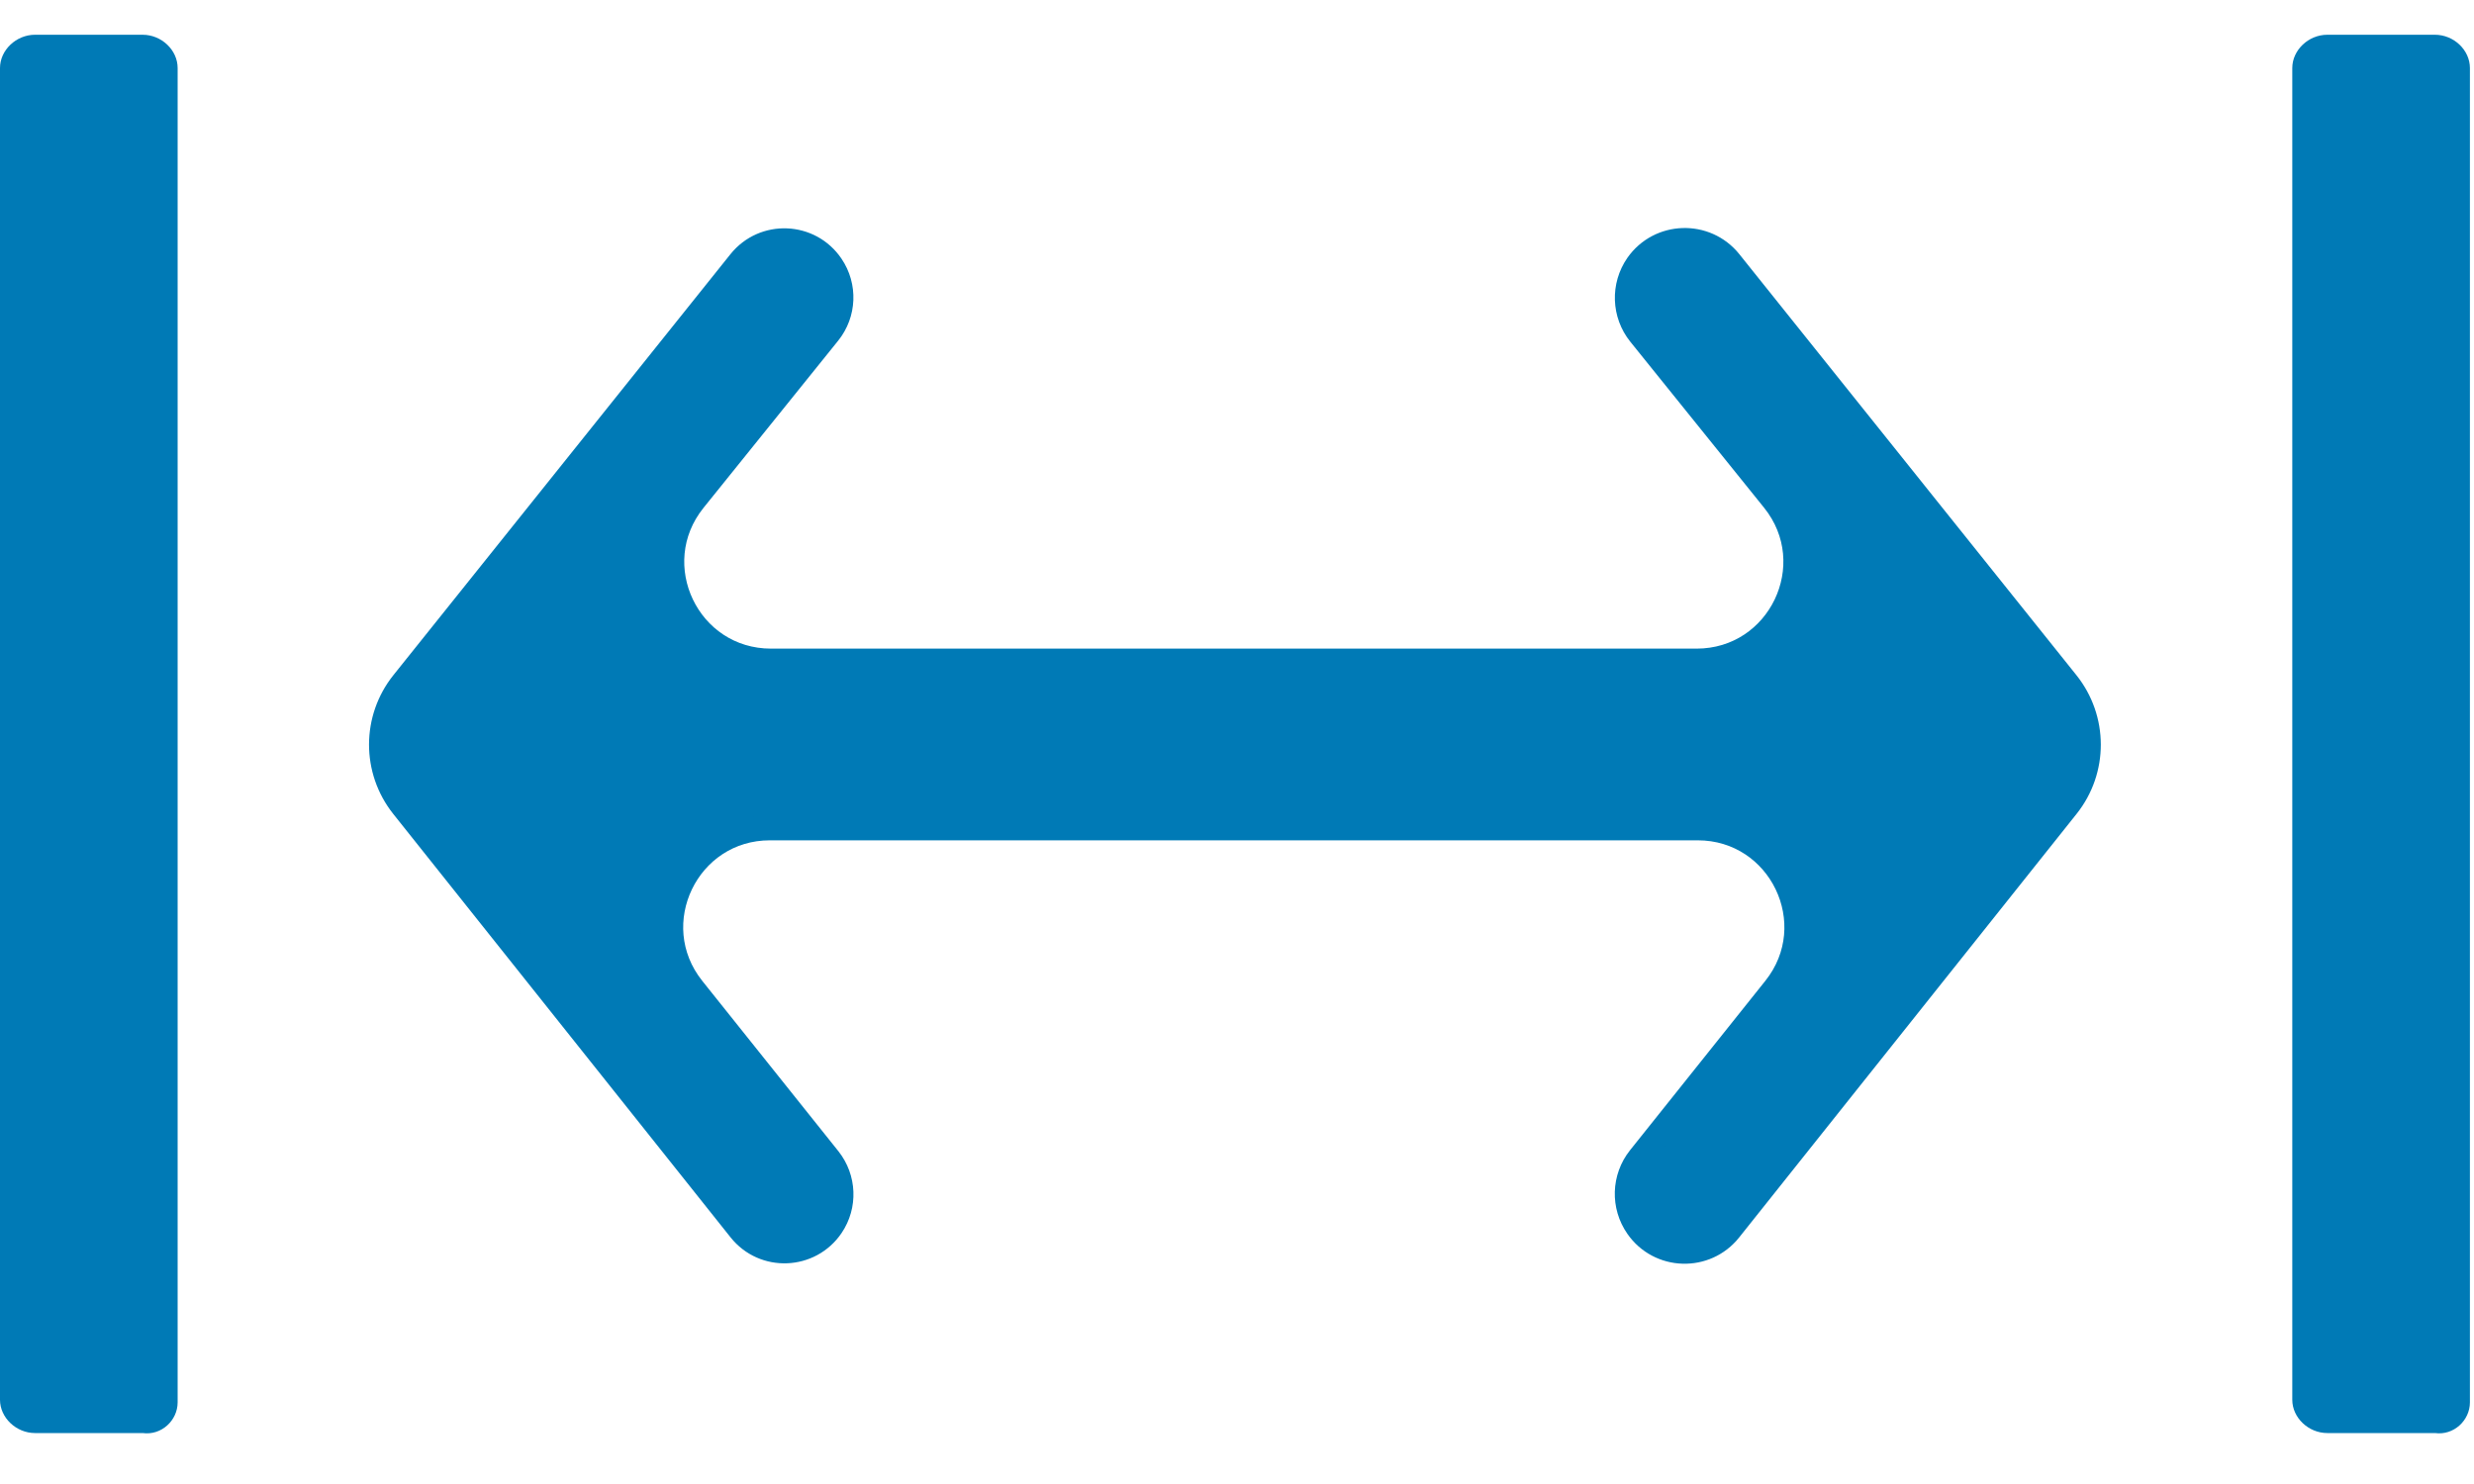 <svg width="20" height="12" viewBox="0 0 20 12" fill="none" xmlns="http://www.w3.org/2000/svg">
<path d="M1.436 11.34V0.55C1.436 0.405 1.306 0.281 1.153 0.281H0.283C0.131 0.281 0 0.405 0 0.55V11.319C0 11.464 0.131 11.588 0.283 11.588H1.153C1.306 11.609 1.436 11.485 1.436 11.34Z" fill="#007AB6"/>
<path d="M13.238 2.142C13.12 2.312 13.128 2.539 13.257 2.7L14.339 4.043C14.76 4.567 14.387 5.345 13.715 5.345H6.233C5.561 5.345 5.188 4.567 5.61 4.043L6.698 2.692C6.824 2.535 6.833 2.315 6.72 2.148C6.547 1.892 6.176 1.877 5.983 2.118L3.259 5.521C3.025 5.813 3.025 6.227 3.257 6.519L5.984 9.943C6.176 10.185 6.548 10.17 6.721 9.914C6.833 9.748 6.824 9.529 6.7 9.372L5.599 7.994C5.181 7.47 5.554 6.695 6.224 6.695H13.724C14.394 6.695 14.767 7.47 14.349 7.994L13.255 9.364C13.127 9.525 13.12 9.751 13.238 9.92C13.415 10.175 13.789 10.187 13.982 9.943L16.709 6.519C16.942 6.227 16.941 5.813 16.707 5.521L13.983 2.118C13.789 1.876 13.416 1.888 13.238 2.142Z" fill="#007AB6" stroke="#007AB6" stroke-width="0.2"/>
<path d="M19.967 11.34V0.55C19.967 0.405 19.837 0.281 19.684 0.281H18.814C18.662 0.281 18.531 0.405 18.531 0.55V11.319C18.531 11.464 18.662 11.588 18.814 11.588H19.684C19.837 11.609 19.967 11.485 19.967 11.34Z" fill="#007AB6"/>
</svg>
